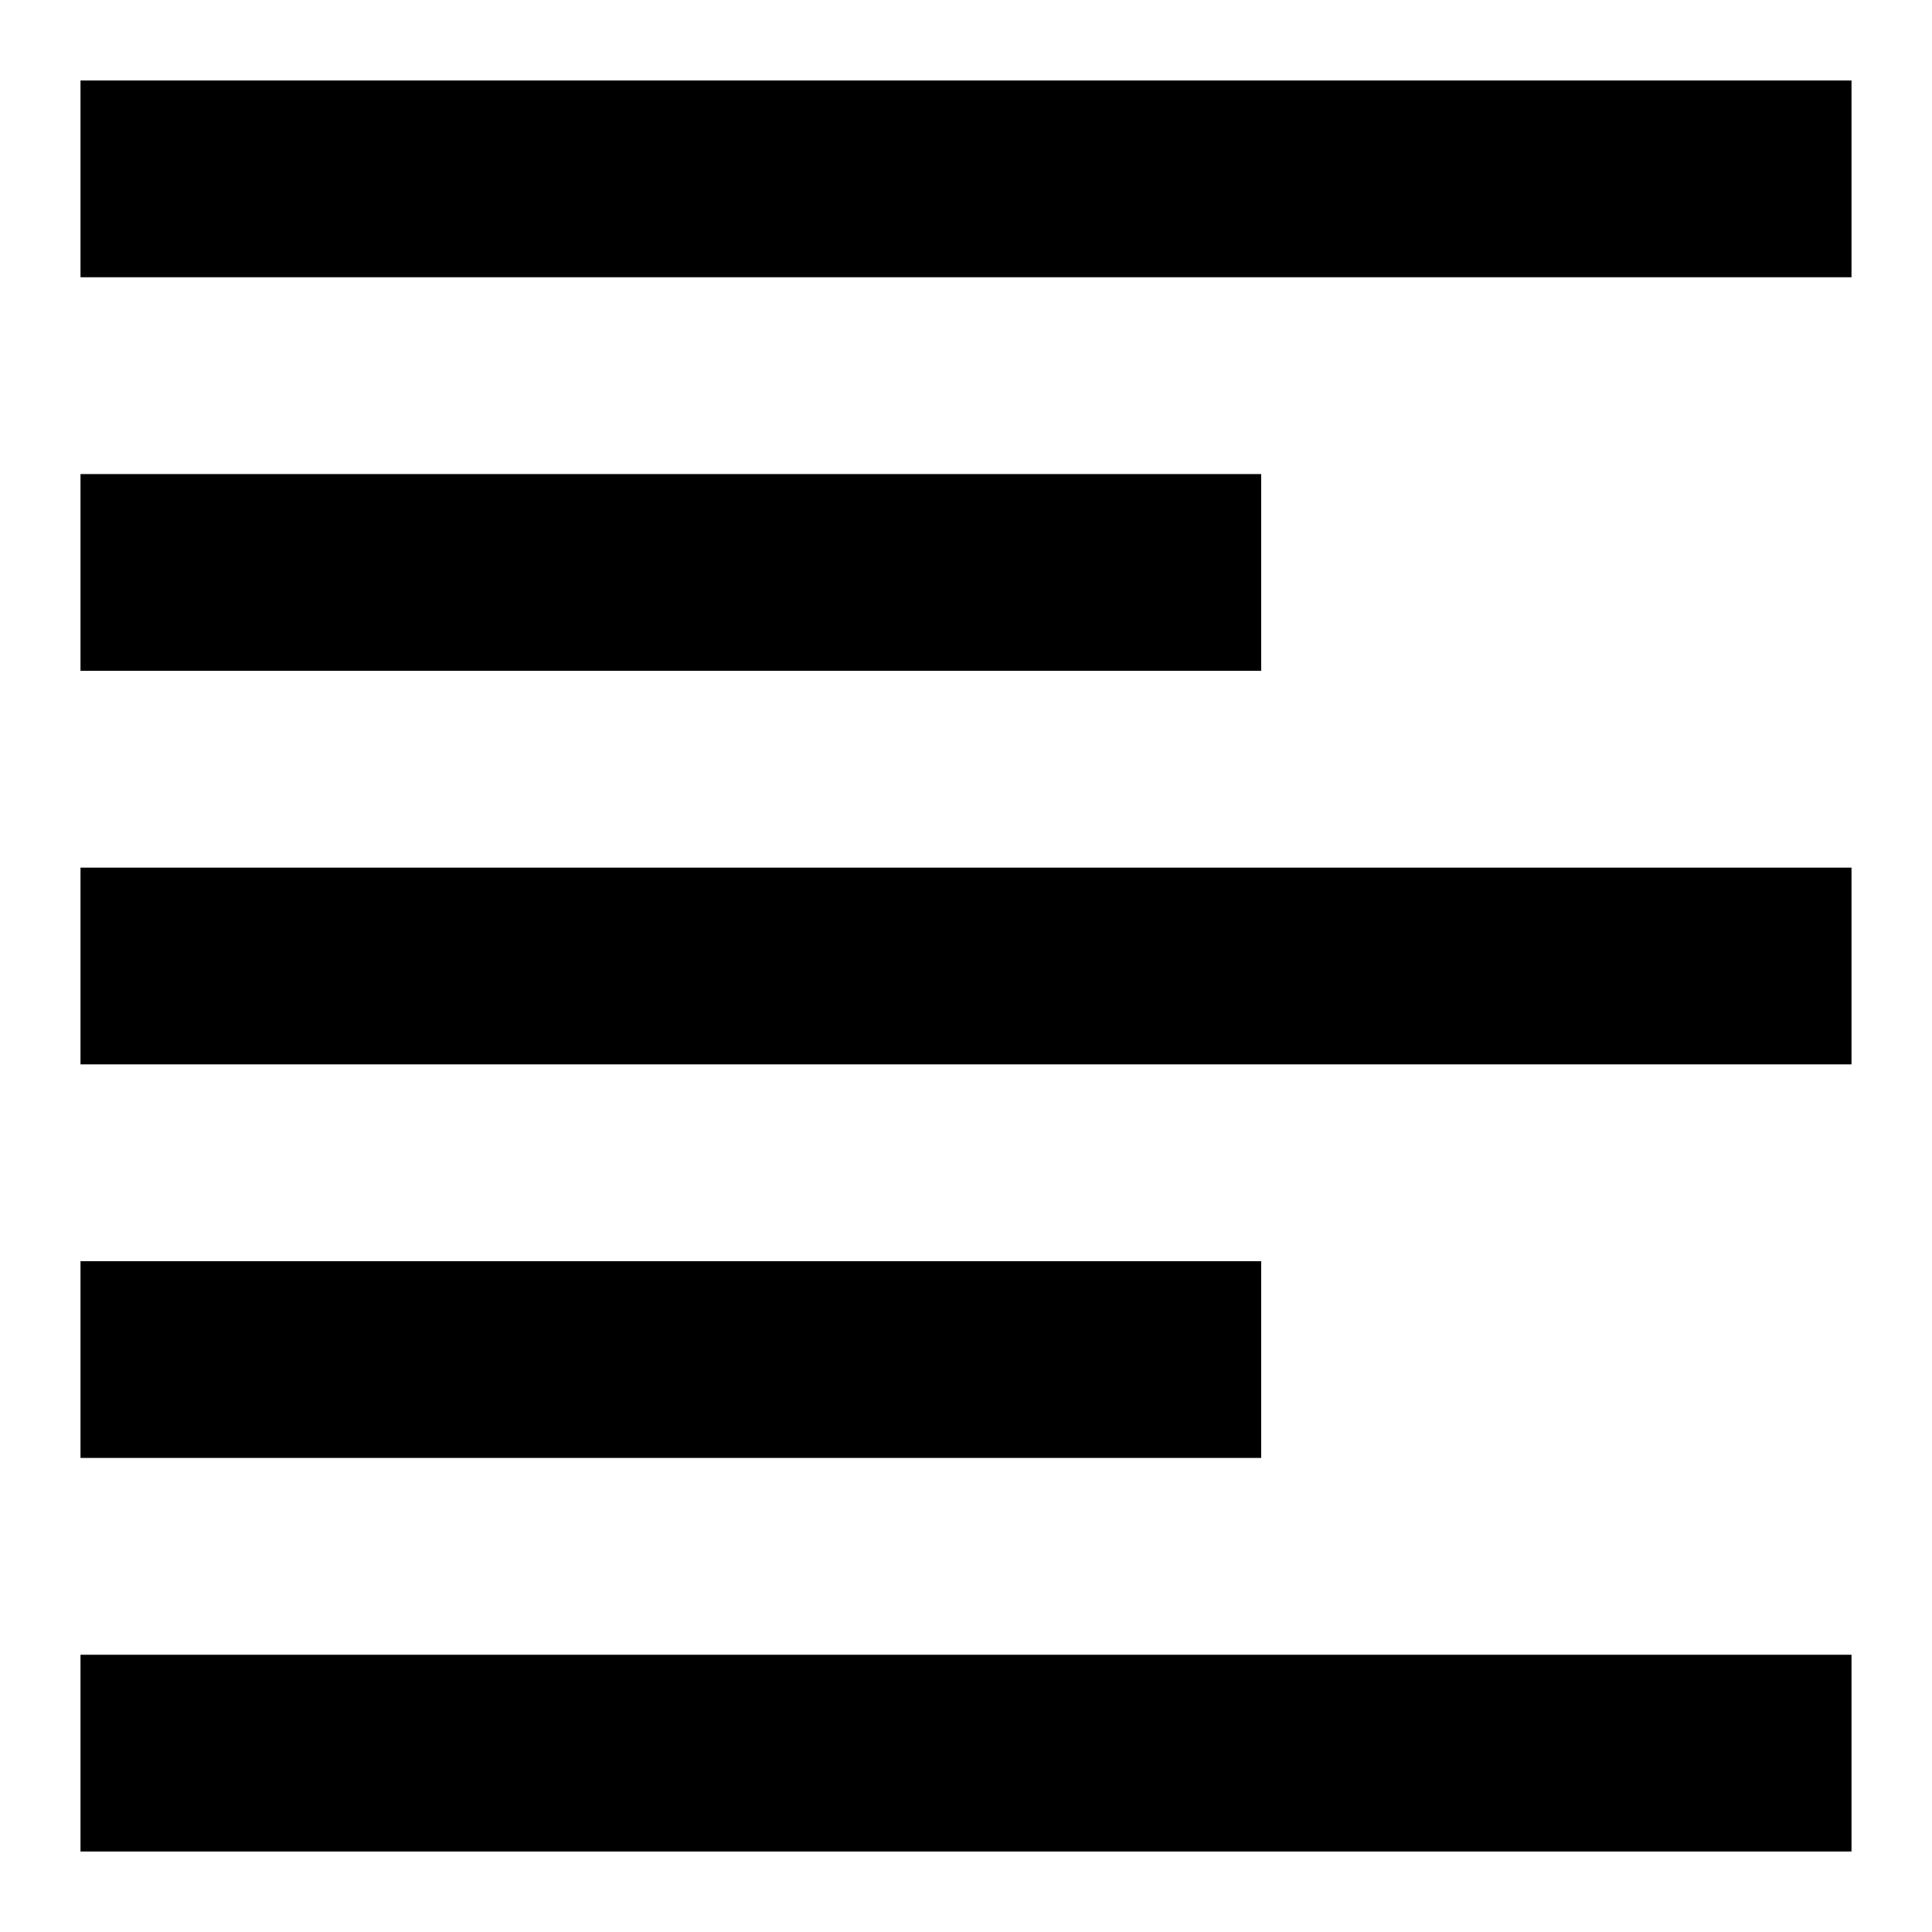 <svg
    aria-hidden="true"
    focusable="false"
    height="24"
    fill="currentColor"
    viewBox="0 0 24 24"
    width="24"
    xmlns="http://www.w3.org/2000/svg"
>
    <path d="M1,23l-0,-2.444l22,-0l-0,2.444l-22,-0Zm-0,-4.889l-0,-2.444l14.667,-0l-0,2.444l-14.667,0Zm-0,-4.889l-0,-2.444l22,-0l-0,2.444l-22,0Zm-0,-4.889l-0,-2.444l14.667,-0l-0,2.444l-14.667,0Zm-0,-4.889l-0,-2.444l22,-0l-0,2.444l-22,0Z"/>
</svg>
